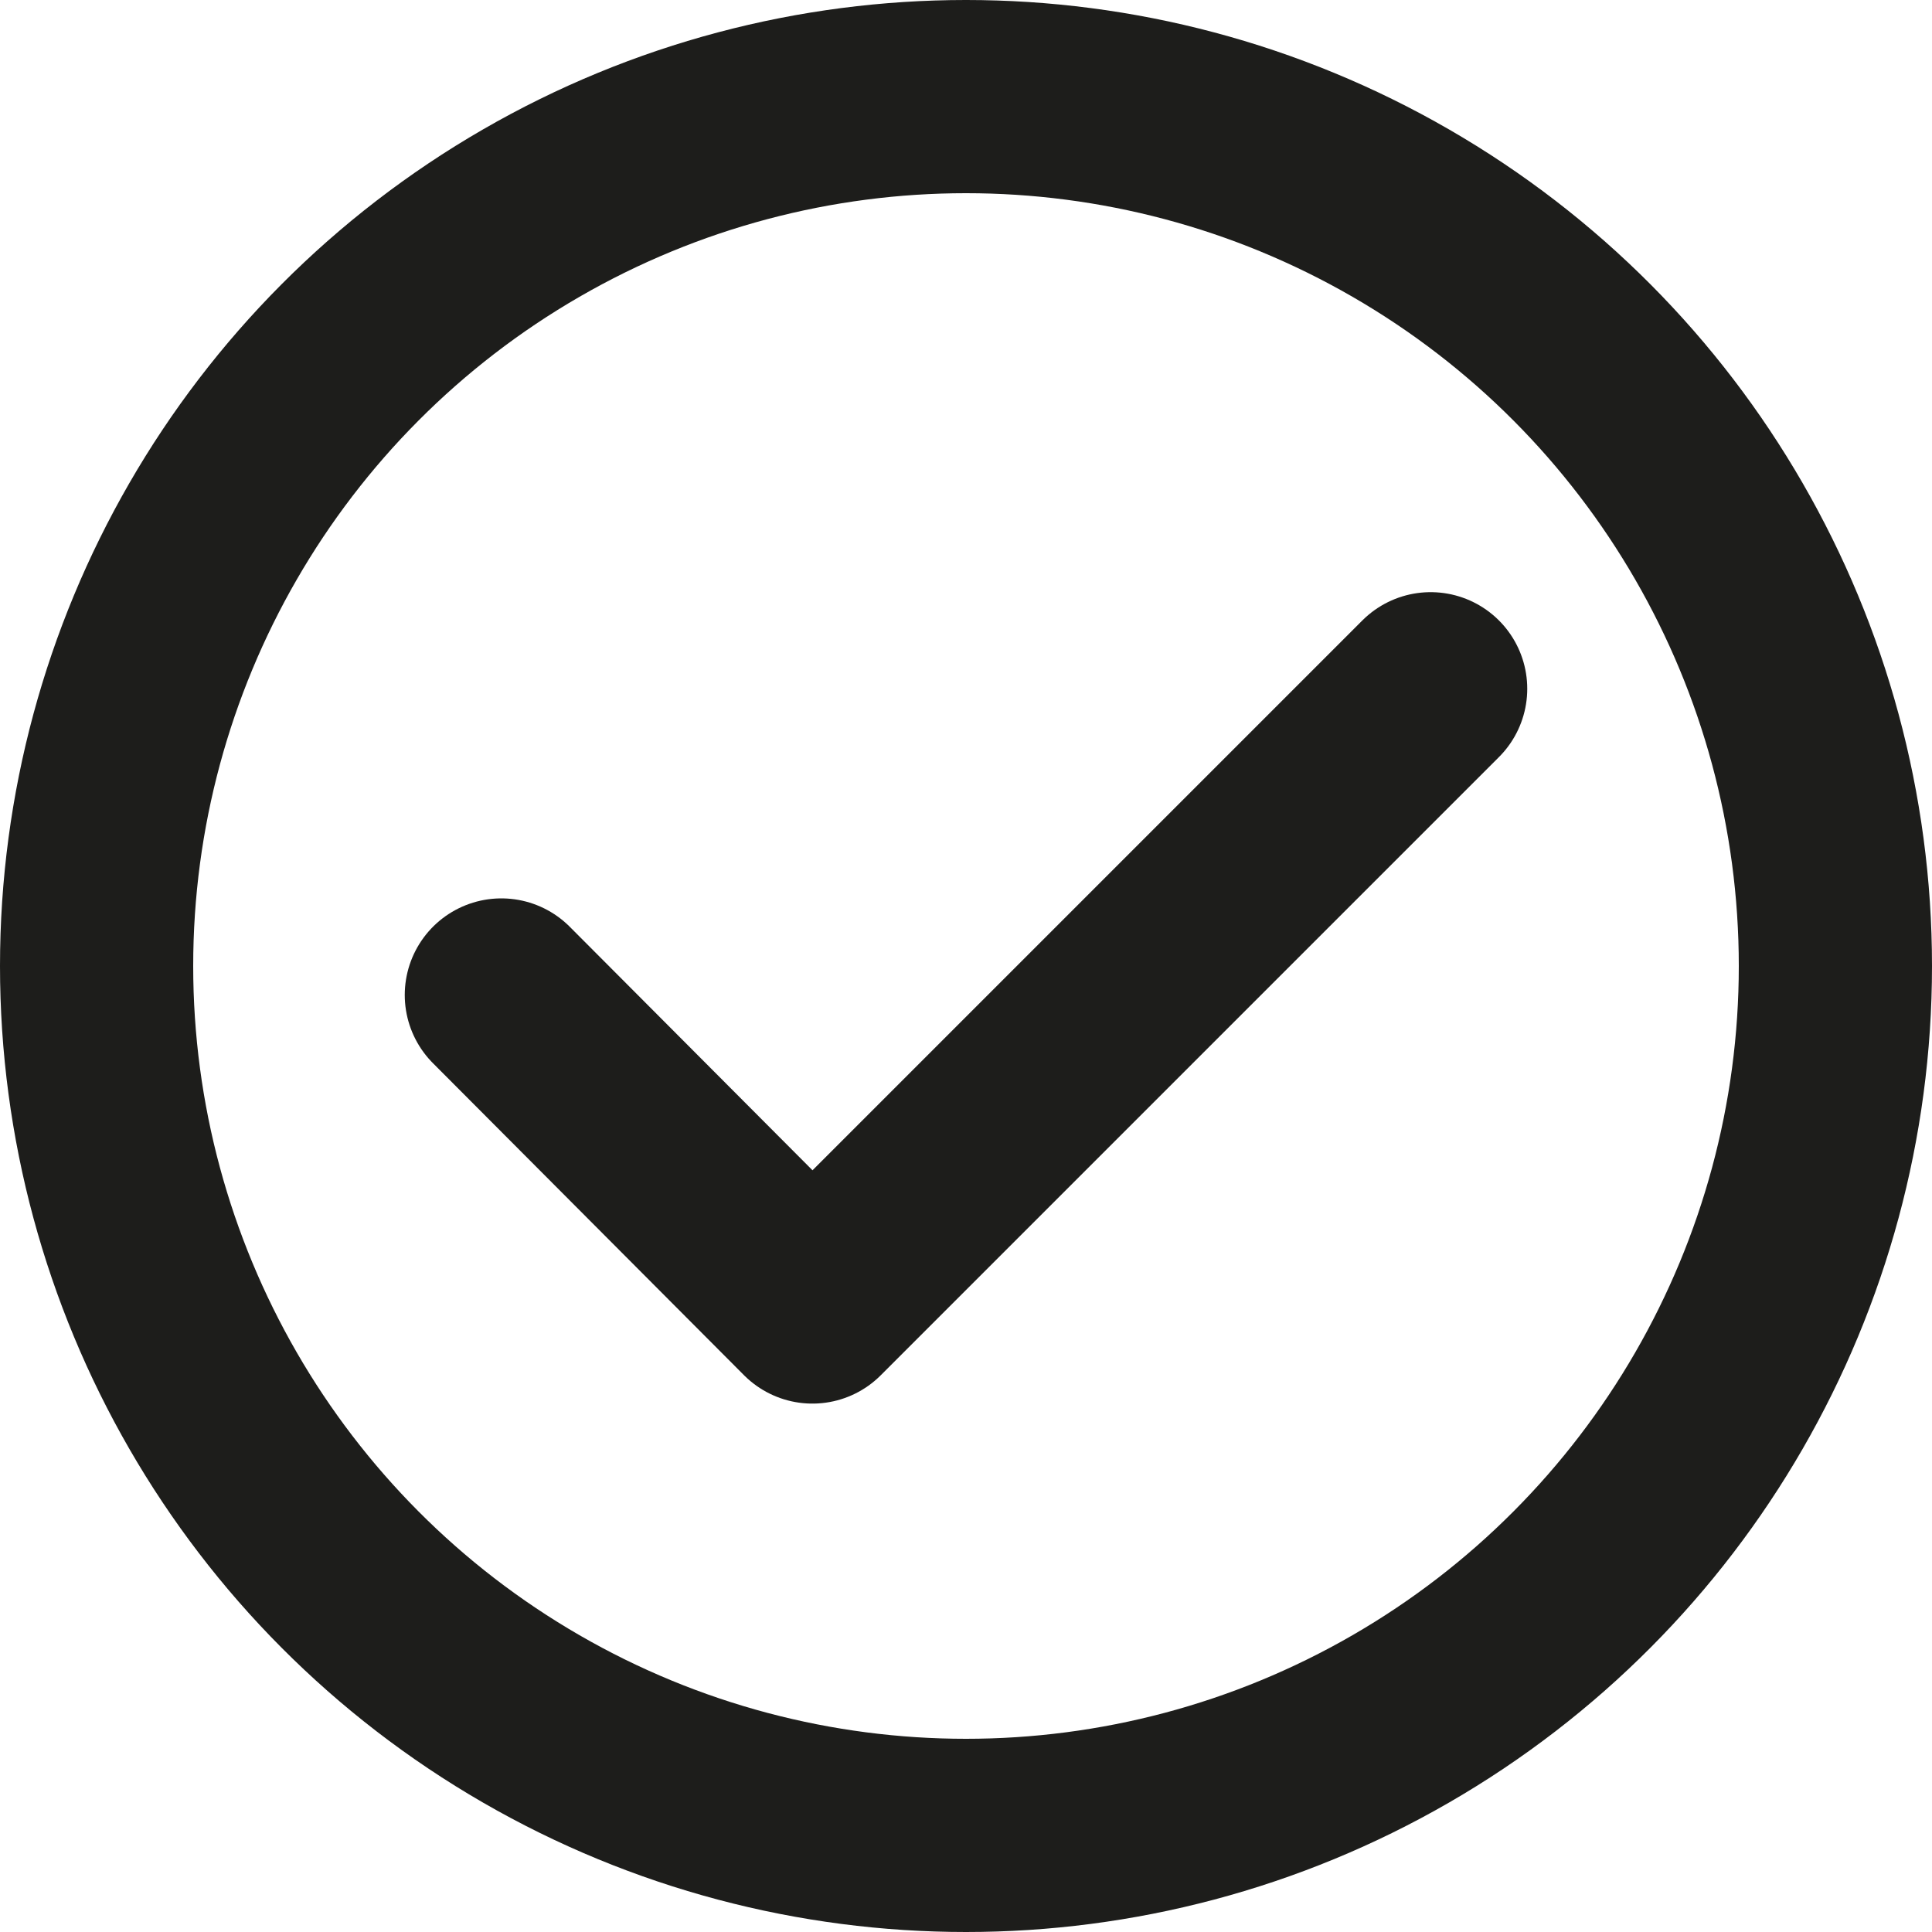 <svg id="Layer_1" data-name="Layer 1" xmlns="http://www.w3.org/2000/svg" viewBox="0 0 200 200"><defs><style>.cls-1{fill:none;stroke:#1d1d1b;stroke-linecap:round;stroke-linejoin:round;stroke-width:20px;}</style></defs><circle class="cls-1" cx="100" cy="100" r="90"/><polyline class="cls-1" points="51.9 103 84.1 135.3 148.1 71.3"/></svg>